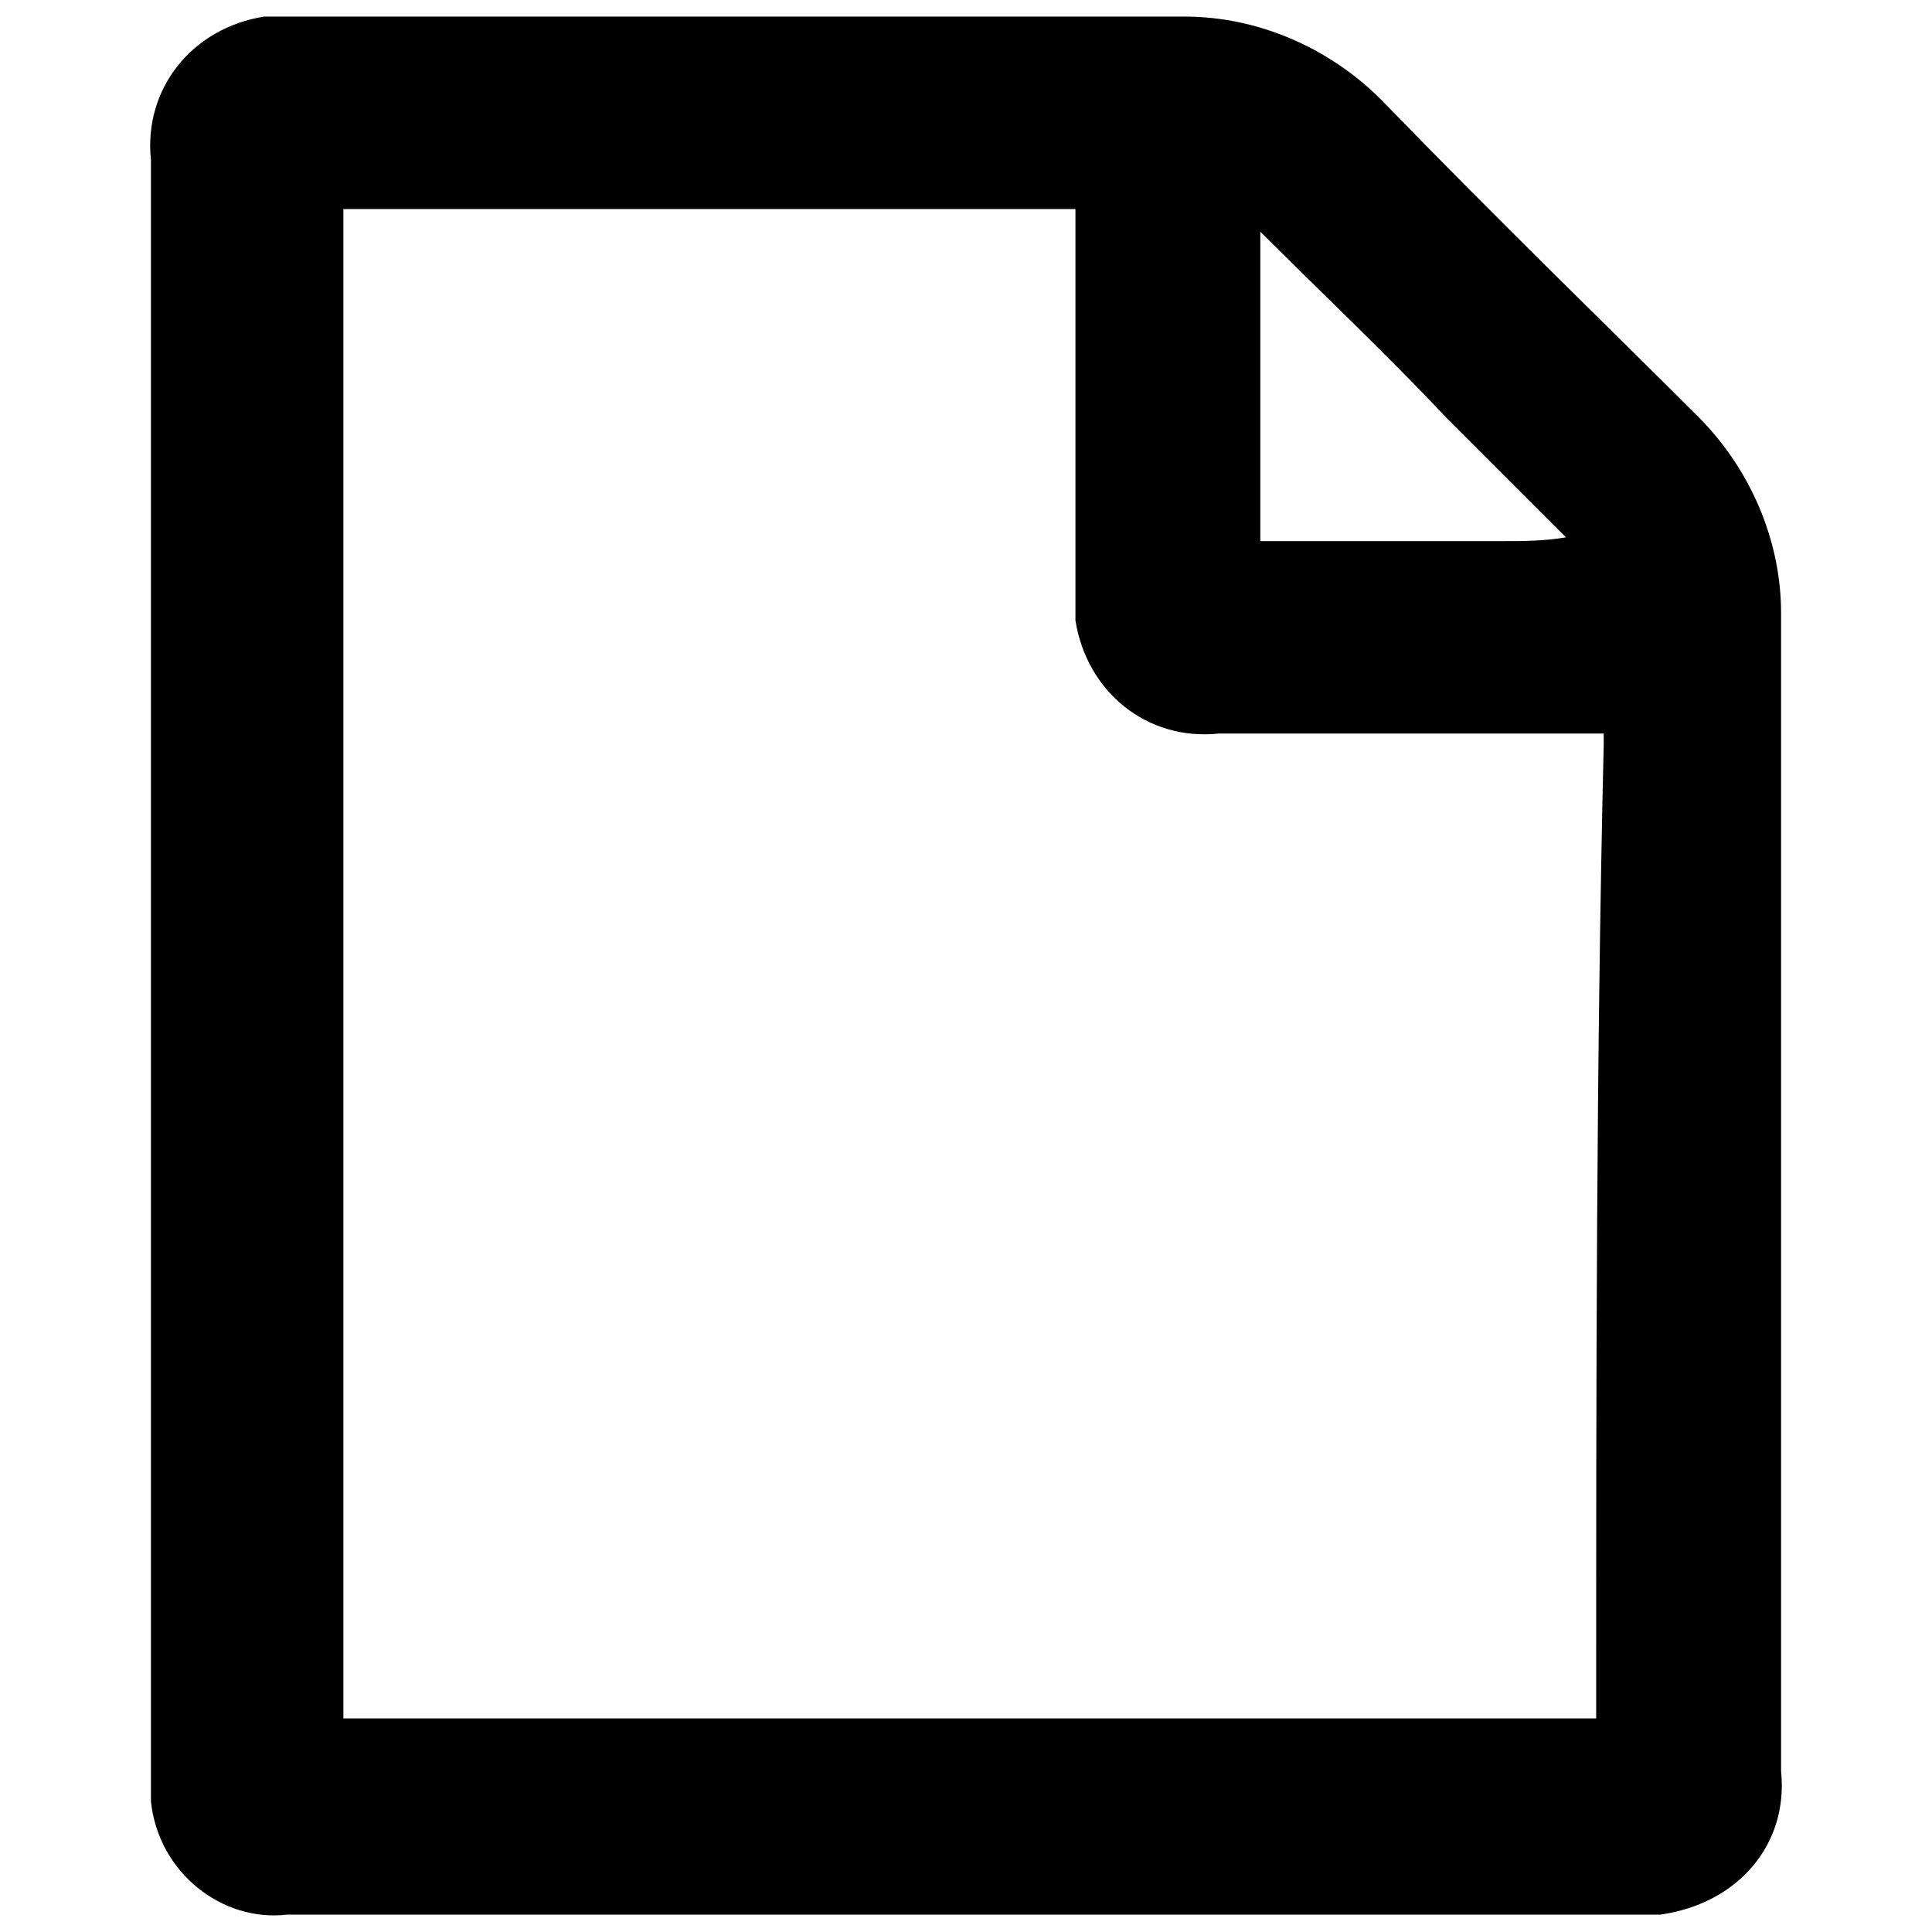 <!-- Generated by IcoMoon.io -->
<svg version="1.1" xmlns="http://www.w3.org/2000/svg" width="1024" height="1024" viewBox="0 0 1024 1024">
<g id="icomoon-ignore">
</g>
<path d="M944.001 938.797v-84c0-174 0-352 0-530 0-38-16-76-44-104-48-48-102-100-168-168-28-28-66-44-104-44-66 0-140 0-228 0h-244c-6 0-12 0-16 0-38 6-64 38-60 76 0 114 0 226 0 338v206c0 106 0 206 0 310 0 8 0 10 0 16 4 38 38 64 72 60 118 0 234 0 356 0 120 0 240 0 360 0 4 0 10 0 12 0 42-6 68-38 64-76zM846.001 904.797c0 4 0 4 0 6-4 0-4 0-6 0-112 0-218 0-324 0-110 0-224 0-328 0-4 0-4 0-6 0 0-2 0-6 0-6 0-102 0-202 0-300 0-32 0-64 0-92v-104c0-96 0-194 0-288 0-4 0-8 0-10 2 0 6 0 8 0 124 0 248 0 374 0 4 0 6 0 6 0 0 2 0 6 0 6 0 38 0 76 0 118 0 24 0 52 0 78 0 6 0 12 0 16 6 38 38 64 76 60h104c36 0 64 0 92 0 4 0 4 0 8 0 0 4 0 4 0 6-4 168-4 342-4 510zM796.001 286.797h-22c-16 0-32 0-46 0-6 0-16 0-22 0-12 0-22 0-32 0h-2c0 0-4 0-4 0 0-2 0-2 0-6 0-34 0-70 0-104 0-16 0-34 0-54 32 32 68 66 98 98l16 16c16 16 32 32 48 48-12 2-22 2-34 2z"></path>
</svg>
